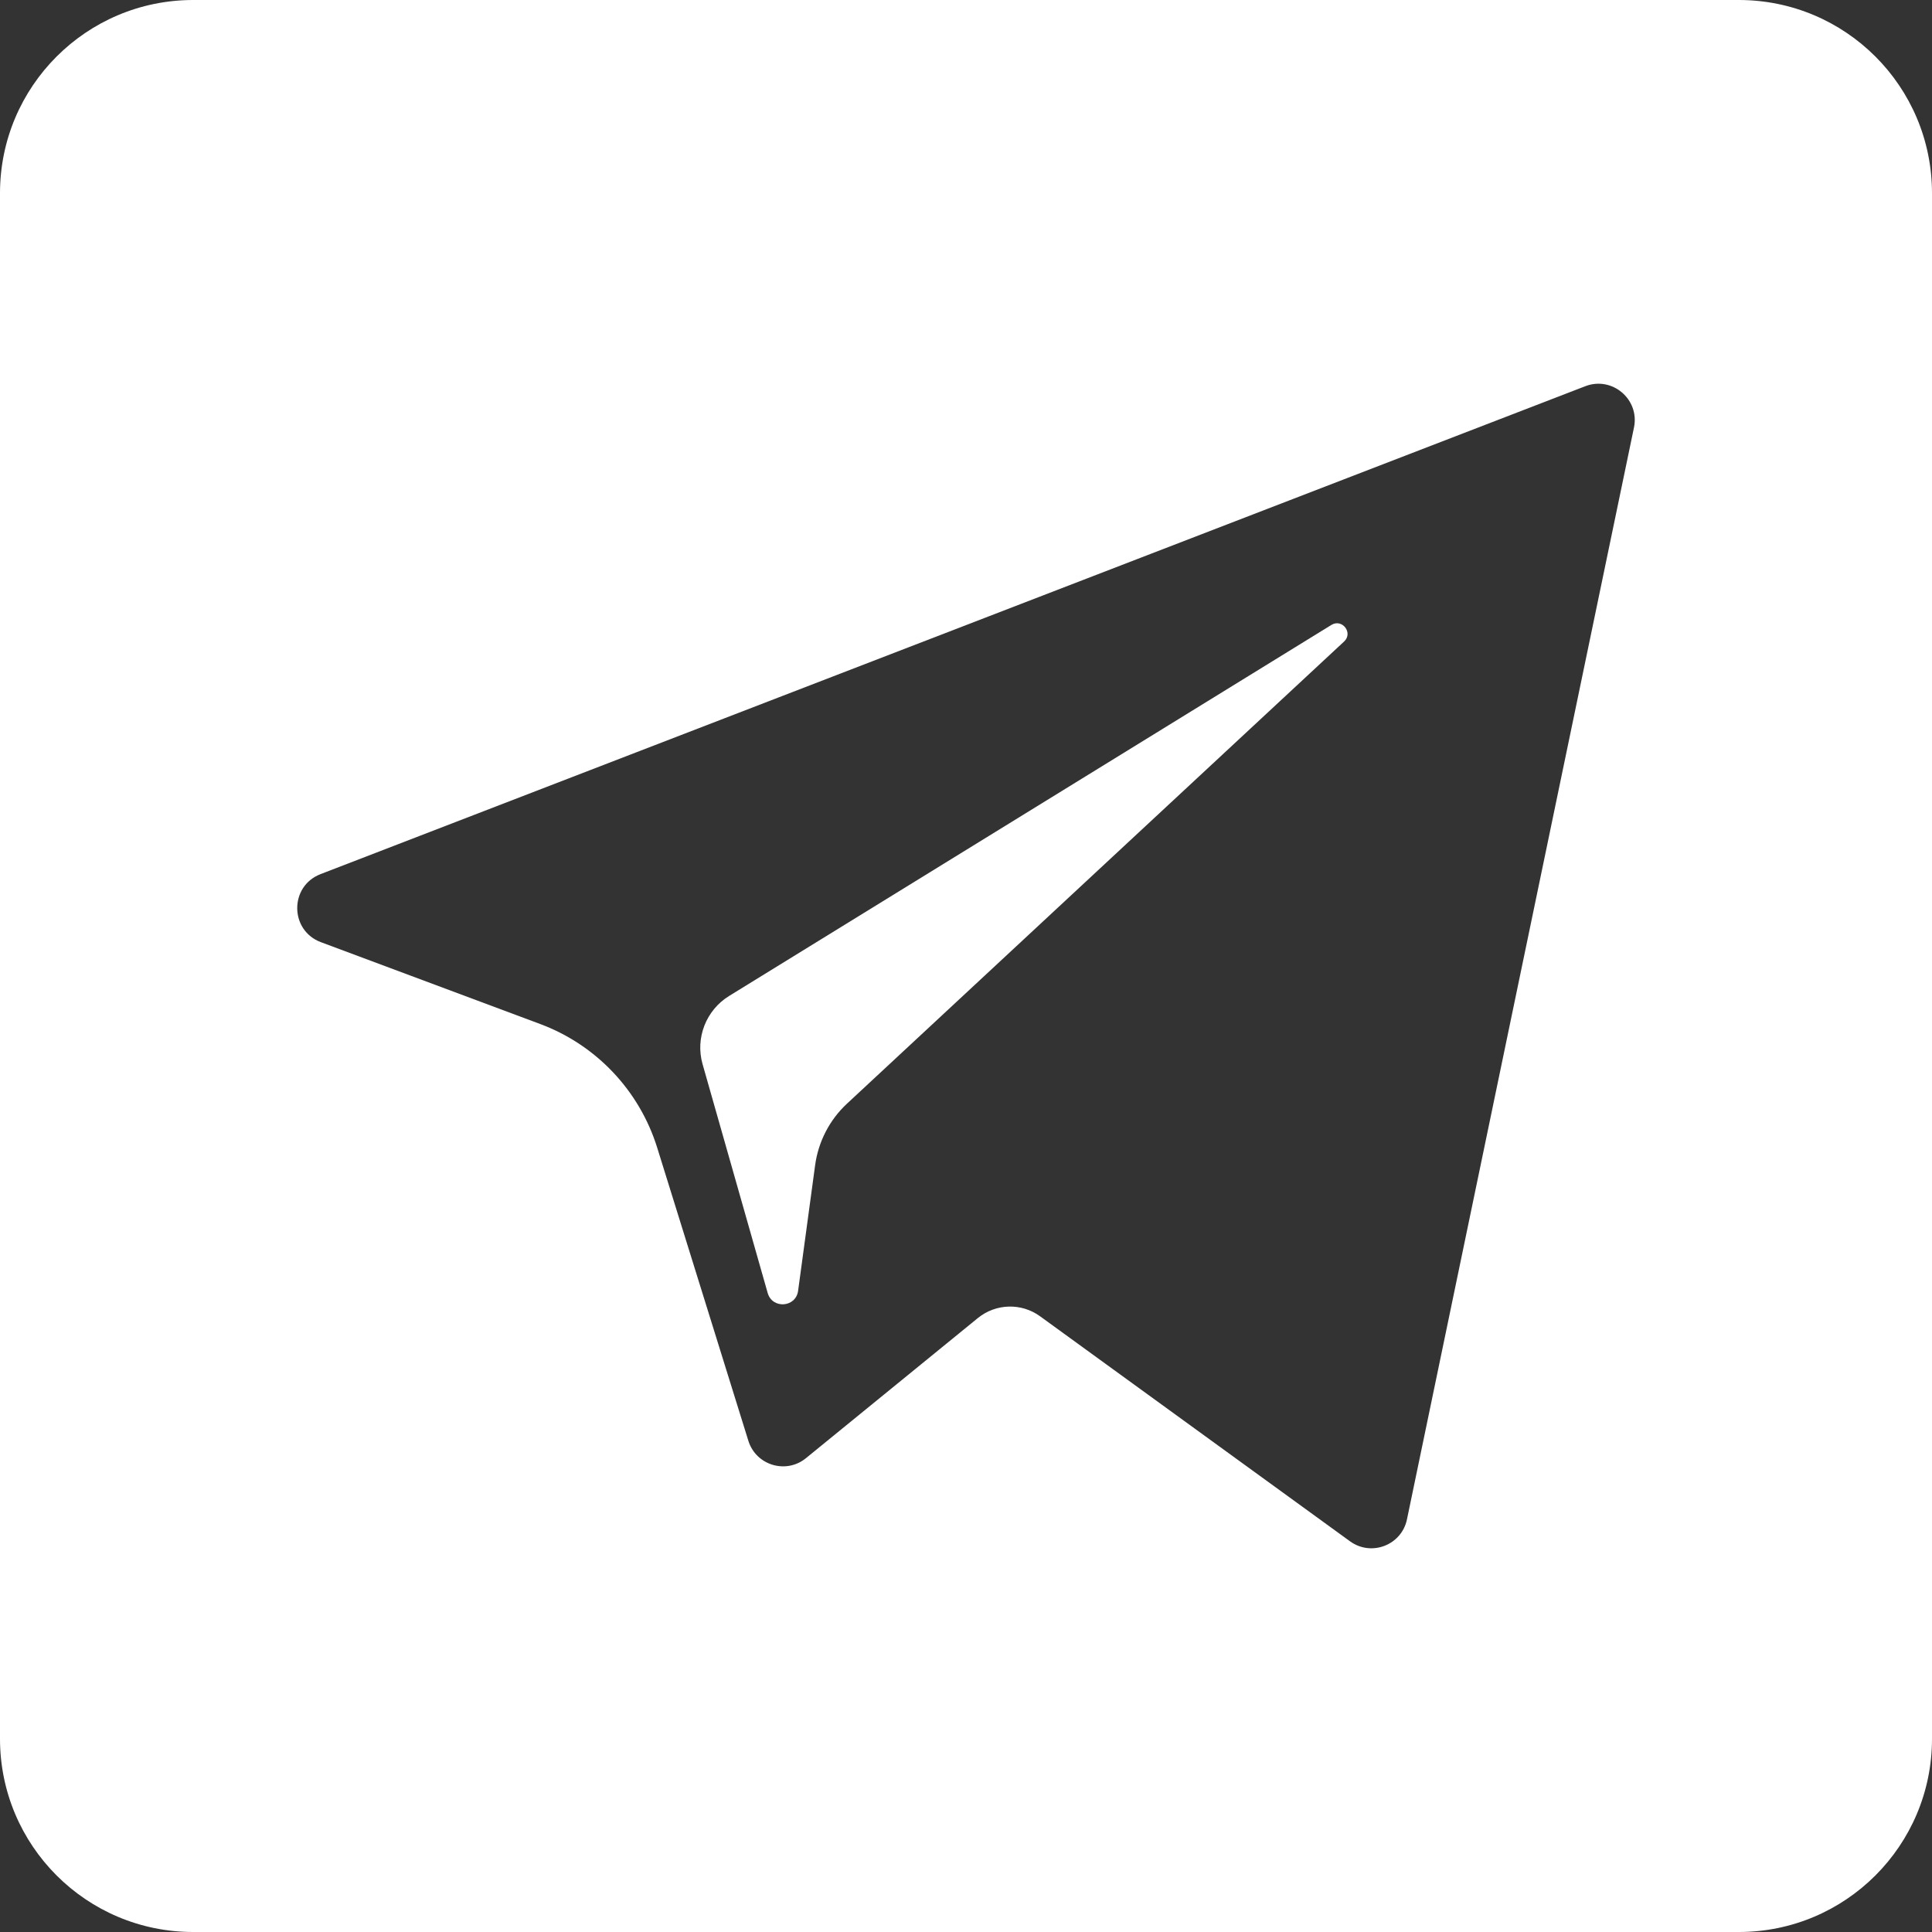 <svg width="20" height="20" viewBox="0 0 20 20" fill="none" xmlns="http://www.w3.org/2000/svg">
<rect x="0" y="0" width="20" height="20" fill="#333333" stroke="none"/>
<path fill-rule="evenodd" clip-rule="evenodd" d="M2 0C0.895 0 0 0.895 0 2V18C0 19.105 0.895 20 2 20H18C19.105 20 20 19.105 20 18V2C20 0.895 19.105 0 18 0H2ZM16.915 4.425L14.565 15.728C14.51 15.995 14.197 16.116 13.976 15.956L10.768 13.627C10.574 13.485 10.308 13.493 10.122 13.645L8.343 15.095C8.137 15.263 7.826 15.169 7.747 14.915L6.803 11.88C6.619 11.29 6.172 10.817 5.593 10.601L3.321 9.753C2.997 9.631 2.995 9.174 3.318 9.049L16.411 3.998C16.689 3.891 16.975 4.134 16.915 4.425Z" fill="white"/>
<path fill-rule="evenodd" clip-rule="evenodd" d="M13.783 6.469L7.548 10.31C7.309 10.457 7.196 10.746 7.273 11.016L7.947 13.385C7.995 13.553 8.239 13.536 8.262 13.362L8.438 12.063C8.471 11.819 8.587 11.593 8.768 11.425L13.914 6.641C14.01 6.552 13.895 6.401 13.783 6.469Z" fill="white"/>
</svg>

